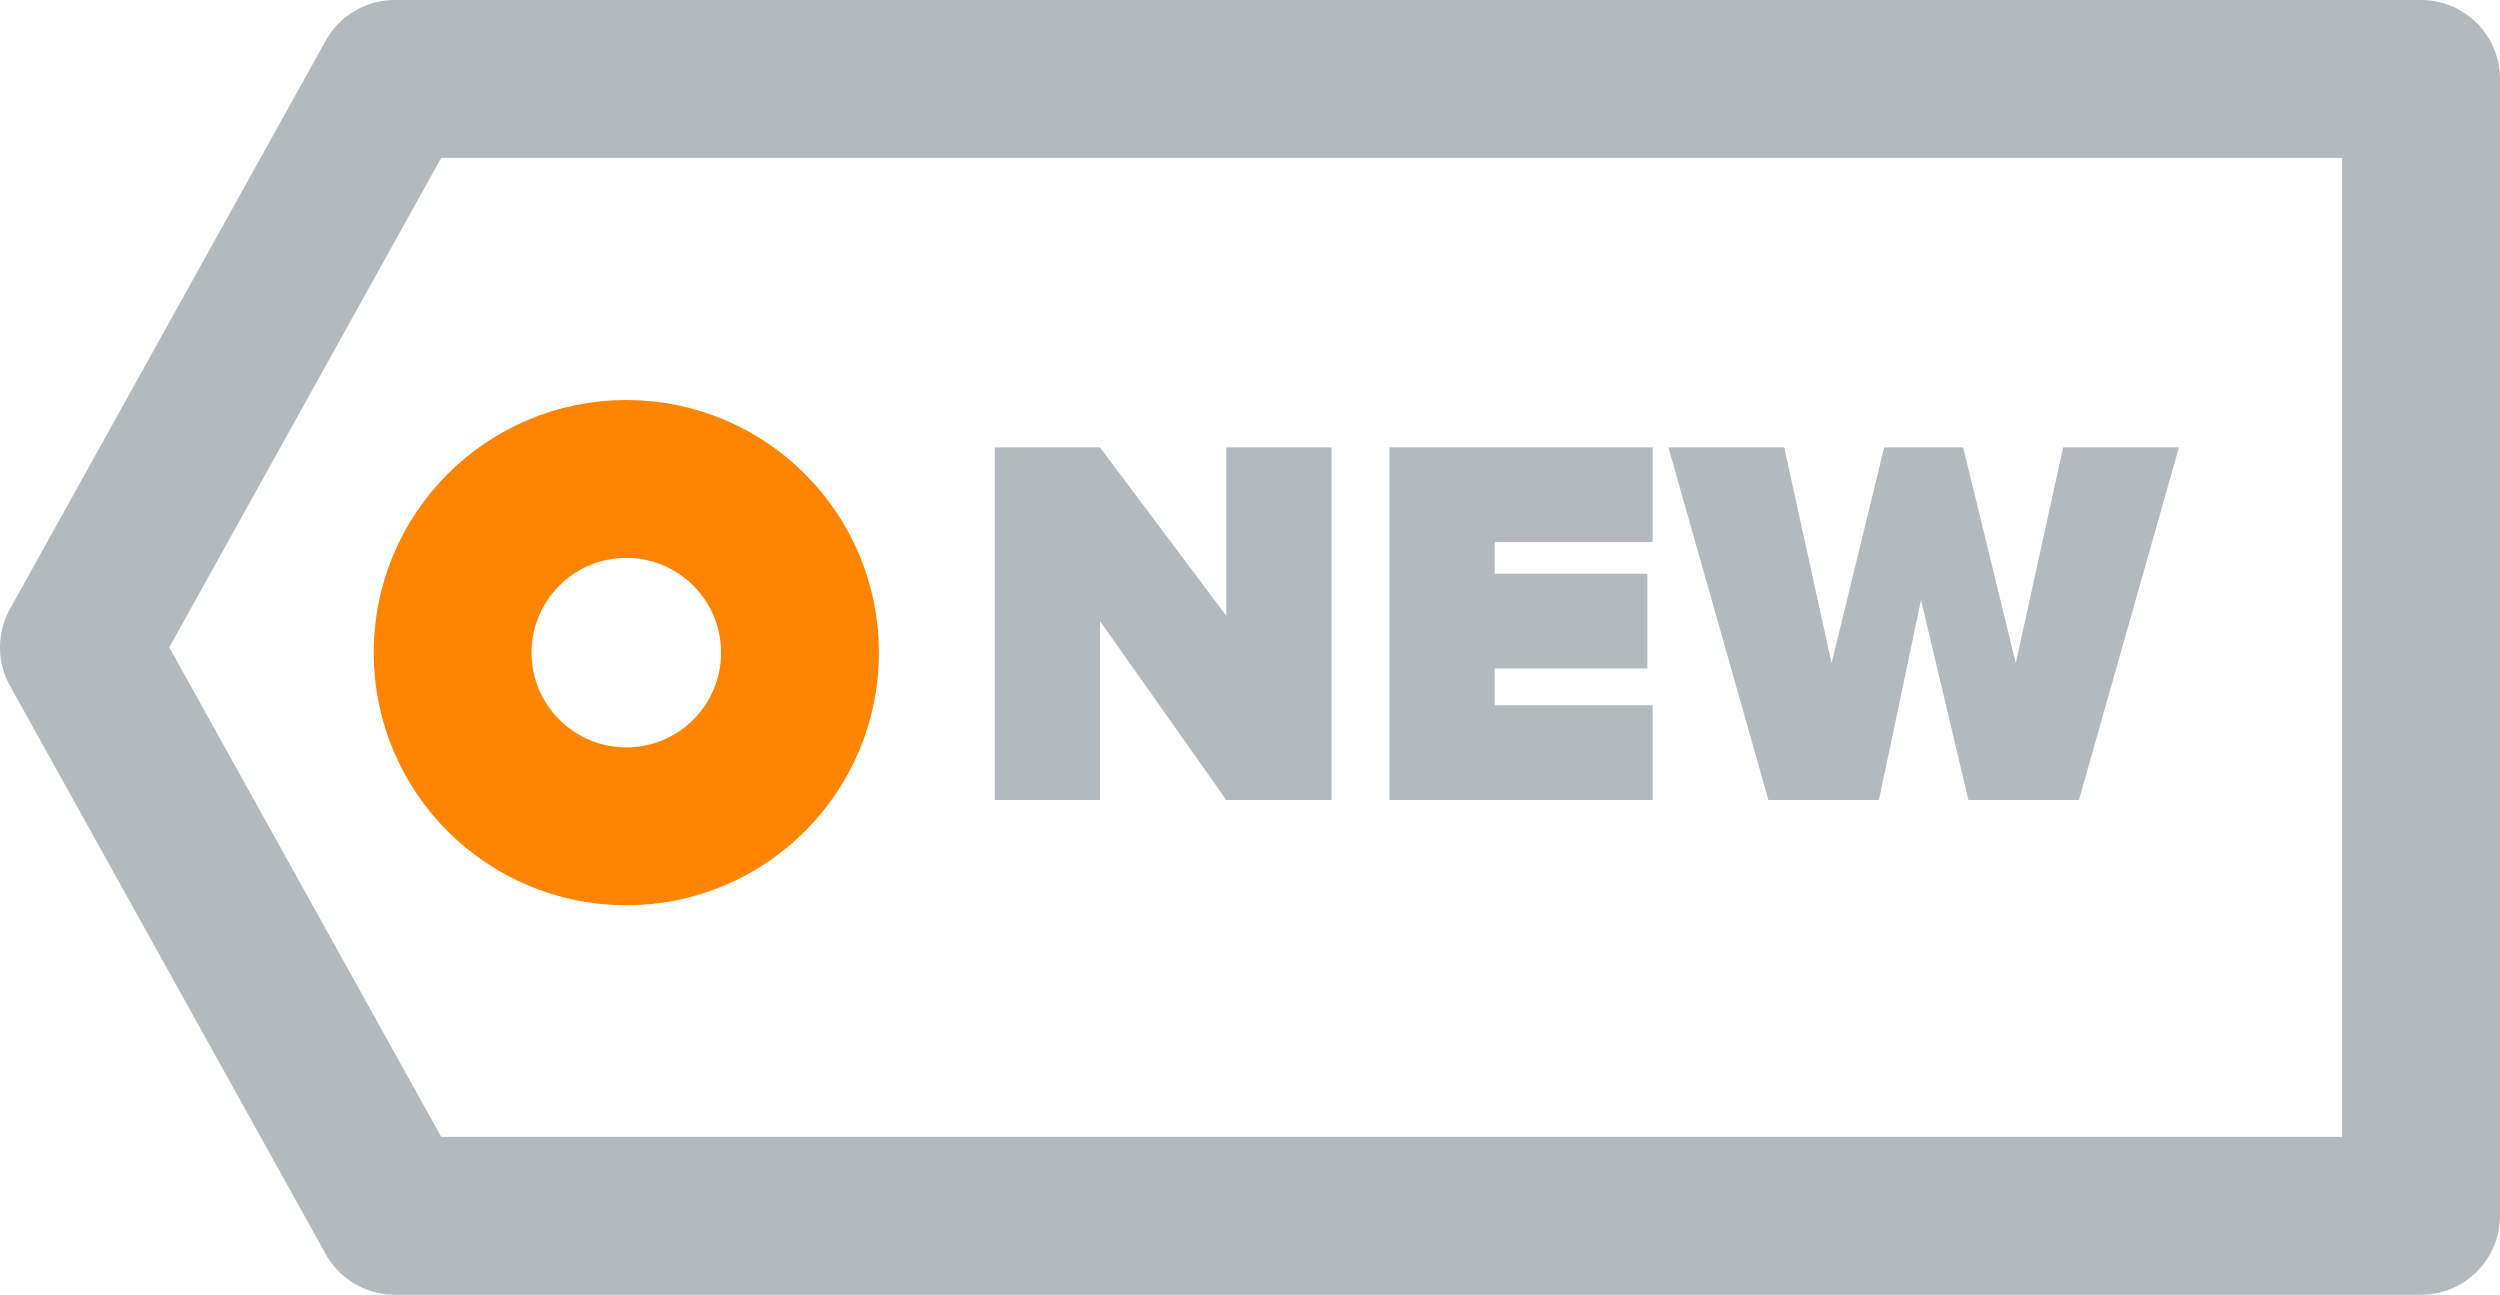 <?xml version="1.0" encoding="utf-8"?>
<!-- Generator: Adobe Illustrator 19.0.0, SVG Export Plug-In . SVG Version: 6.00 Build 0)  -->
<svg version="1.1" id="Слой_1" xmlns="http://www.w3.org/2000/svg" xmlns:xlink="http://www.w3.org/1999/xlink" x="0px" y="0px"
	 viewBox="0 0 47.5 24.6" style="enable-background:new 0 0 47.5 24.6;" xml:space="preserve">
<style type="text/css">
	
		.st0{clip-path:url(#SVGID_2_);fill:none;stroke:#B4B9BF;stroke-width:3;stroke-linecap:round;stroke-linejoin:round;stroke-miterlimit:10;}
	.st1{clip-path:url(#SVGID_2_);fill:none;stroke:#FF8500;stroke-width:3;stroke-linecap:round;stroke-miterlimit:10;}
	.st2{clip-path:url(#SVGID_2_);fill:#B4B9BF;}
</style>
<g>
	<defs>
		<rect id="SVGID_1_" y="0" width="47.5" height="24.6"/>
	</defs>
	<clipPath id="SVGID_2_">
		<use xlink:href="#SVGID_1_"  style="overflow:visible;"/>
	</clipPath>
	<polygon class="st0" points="46,23.1 7.5,23.1 1.5,12.3 7.5,1.5 46,1.5 	"/>
	<circle class="st1" cx="11.9" cy="12.4" r="3.3"/>
	<polygon class="st2" points="23.3,15.2 20.9,11.8 20.9,15.2 18.9,15.2 18.9,8.5 20.9,8.5 23.3,11.7 23.3,8.5 25.3,8.5 25.3,15.2 	
		"/>
	<polygon class="st2" points="26.4,15.2 26.4,8.5 31.4,8.5 31.4,10.3 28.4,10.3 28.4,10.9 31.3,10.9 31.3,12.7 28.4,12.7 28.4,13.4 
		31.4,13.4 31.4,15.2 	"/>
	<polygon class="st2" points="37.4,15.2 36.5,11.4 35.7,15.2 33.6,15.2 31.7,8.5 33.9,8.5 34.8,12.6 35.8,8.5 37.3,8.5 38.3,12.6 
		39.2,8.5 41.4,8.5 39.5,15.2 	"/>
</g>
</svg>
